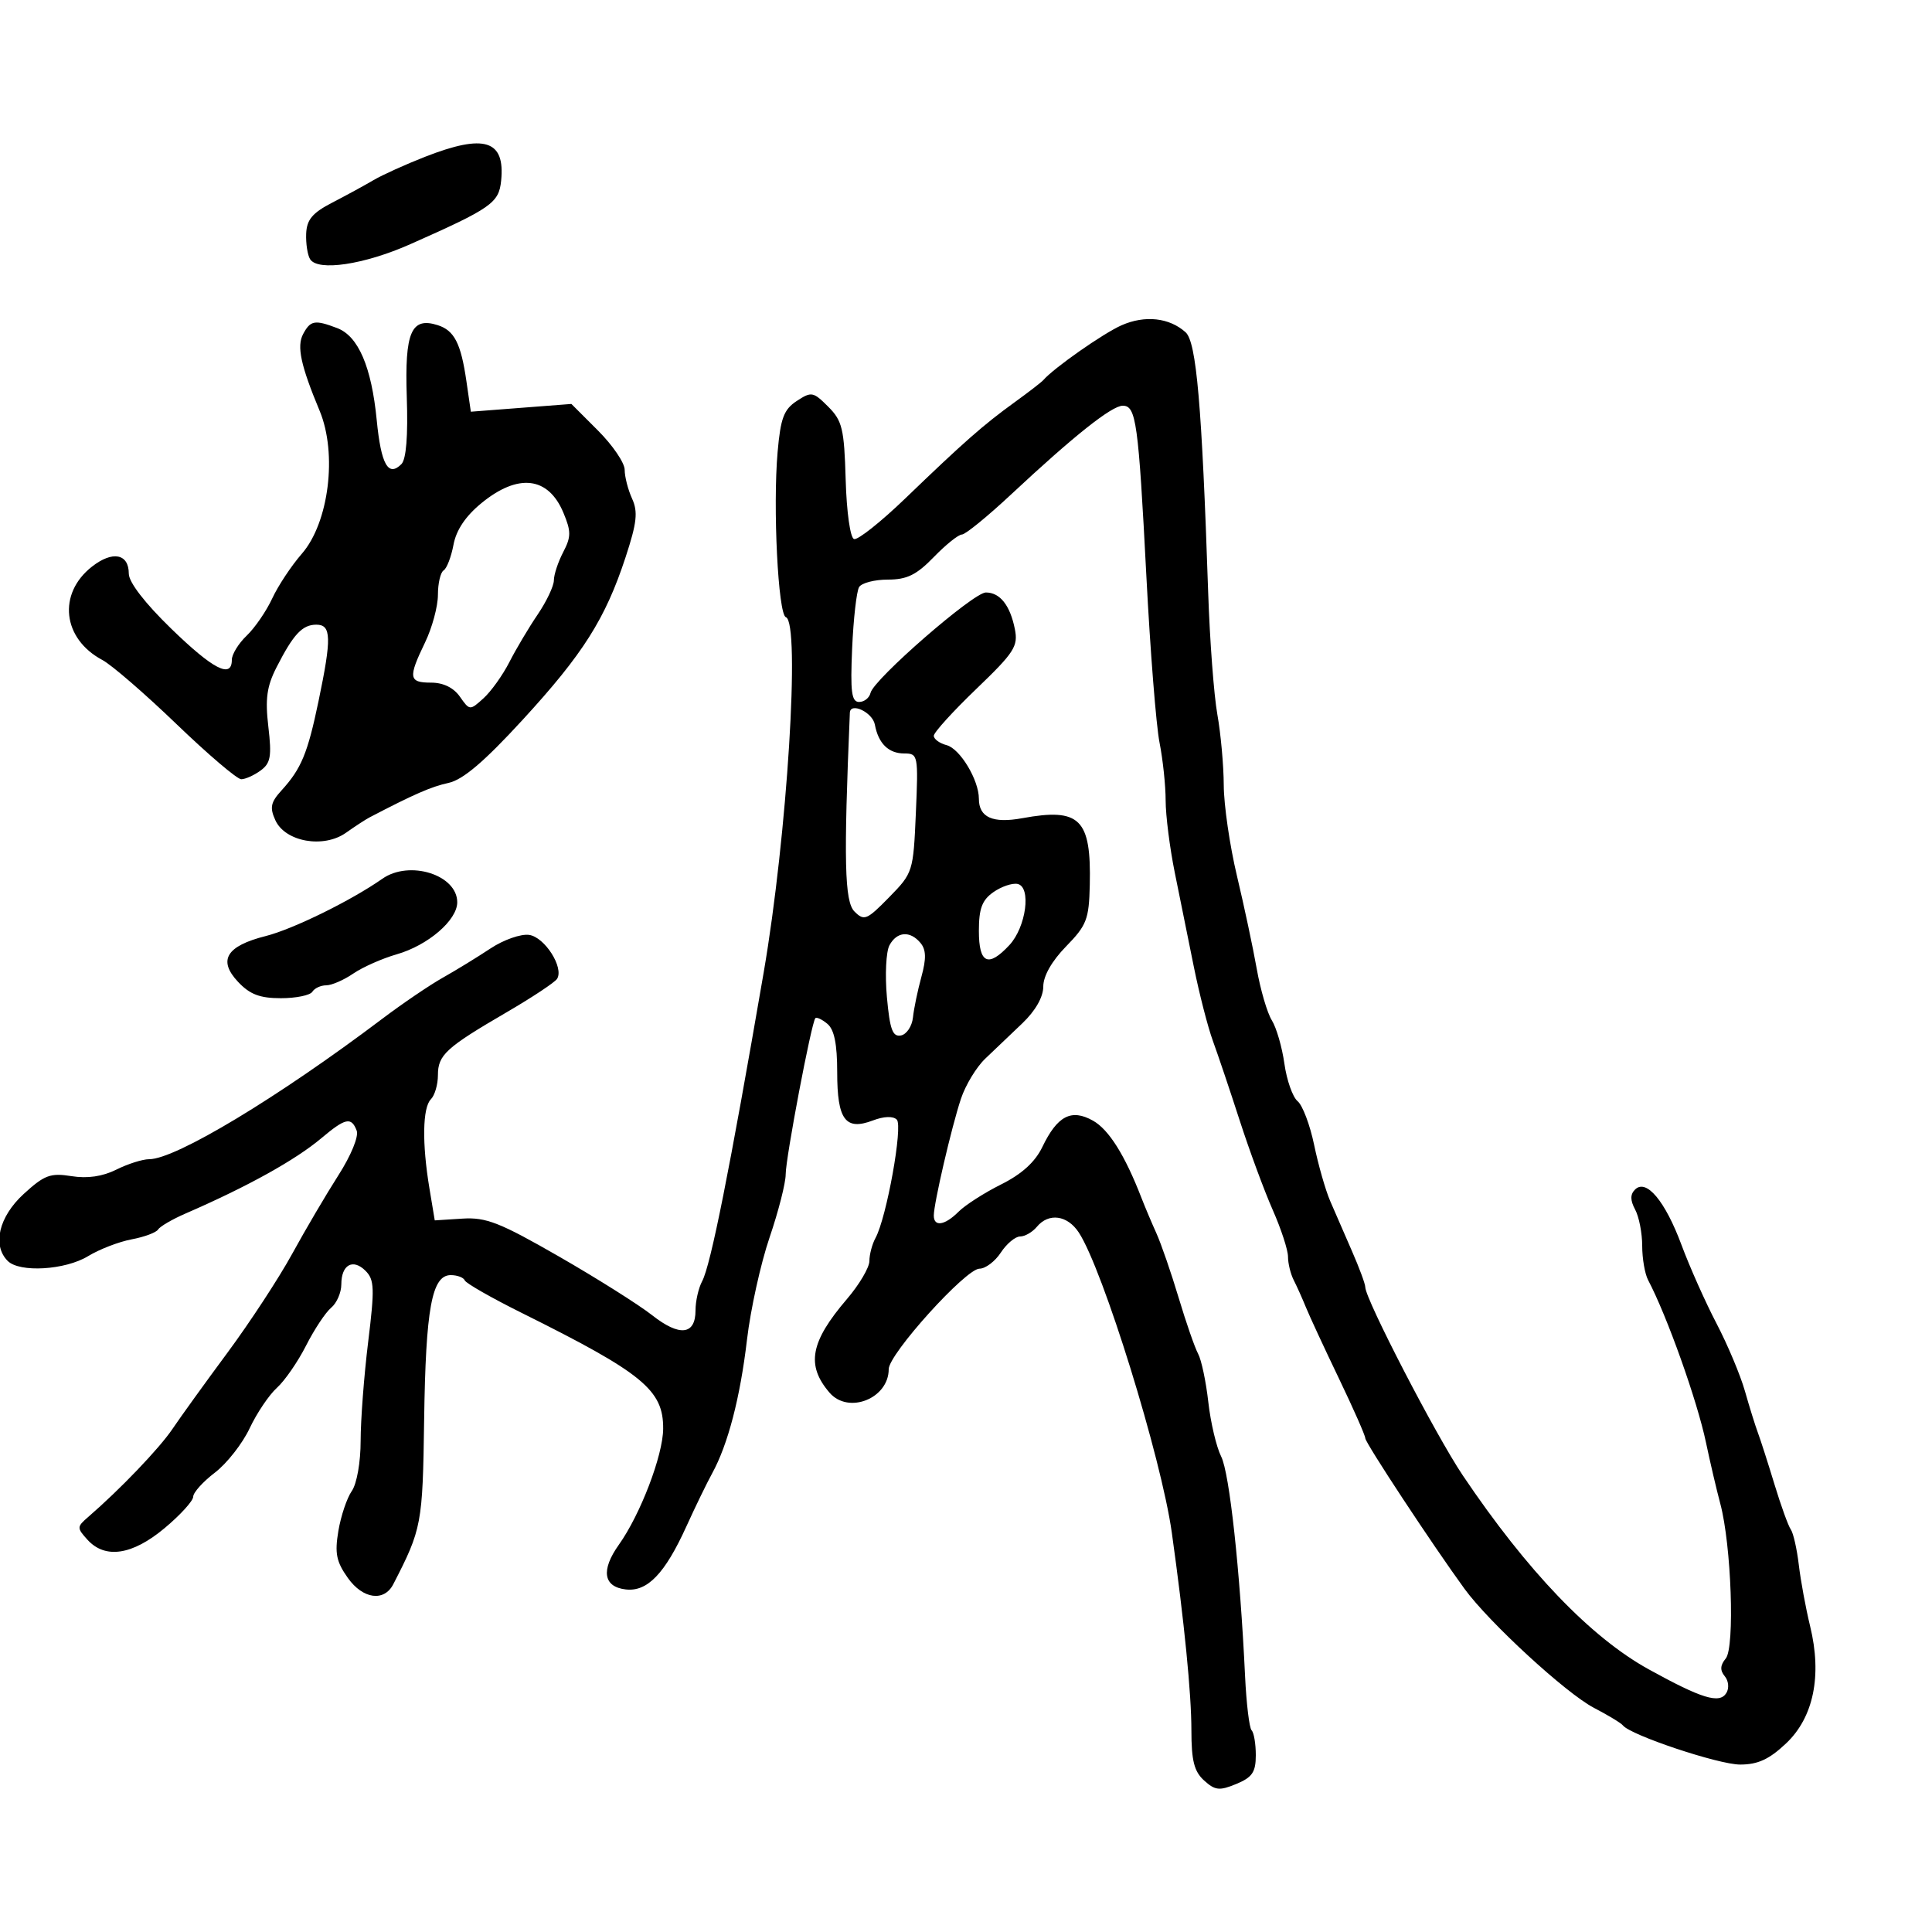 <svg xmlns="http://www.w3.org/2000/svg" width="300" height="300" viewBox="0 0 300 300" version="1.1">
	<path d="M 66 24.348 C 62.975 25.531, 59.375 27.162, 58 27.971 C 56.625 28.781, 53.735 30.356, 51.577 31.471 C 48.507 33.059, 47.630 34.107, 47.542 36.289 C 47.481 37.823, 47.753 39.601, 48.148 40.239 C 49.343 42.174, 56.543 41.099, 63.721 37.914 C 76.316 32.325, 77.471 31.517, 77.818 28.046 C 78.450 21.740, 75.235 20.733, 66 24.348 M 174.154 50.509 C 171.311 51.763, 163.618 57.154, 162 59.027 C 161.725 59.345, 159.700 60.908, 157.500 62.499 C 152.692 65.977, 149.681 68.627, 140.578 77.389 C 136.771 81.054, 133.187 83.896, 132.614 83.705 C 132.023 83.508, 131.461 79.519, 131.316 74.481 C 131.087 66.566, 130.793 65.338, 128.597 63.143 C 126.275 60.820, 125.999 60.771, 123.720 62.264 C 121.715 63.578, 121.209 64.924, 120.748 70.174 C 119.994 78.745, 120.827 95.421, 122.028 95.833 C 124.307 96.615, 122.237 129.793, 118.585 151 C 113.301 181.688, 110.356 196.467, 109.028 198.949 C 108.462 200.005, 108 202.037, 108 203.466 C 108 207.304, 105.529 207.585, 101.270 204.231 C 99.196 202.598, 92.682 198.493, 86.793 195.108 C 77.600 189.825, 75.478 188.993, 71.797 189.227 L 67.509 189.500 66.678 184.500 C 65.521 177.547, 65.613 171.987, 66.907 170.693 C 67.508 170.092, 68 168.410, 68 166.955 C 68 163.811, 69.233 162.683, 78.700 157.166 C 82.661 154.858, 86.173 152.528, 86.507 151.989 C 87.591 150.235, 84.582 145.514, 82.160 145.170 C 80.883 144.988, 78.188 145.935, 76.169 147.273 C 74.151 148.612, 70.819 150.654, 68.765 151.811 C 66.710 152.968, 62.471 155.847, 59.344 158.208 C 43.152 170.432, 27.270 180, 23.169 180 C 22.145 180, 19.851 180.727, 18.071 181.615 C 15.918 182.688, 13.582 183.029, 11.095 182.631 C 7.825 182.108, 6.893 182.456, 3.677 185.401 C -0.177 188.932, -1.233 193.367, 1.200 195.800 C 3.043 197.643, 10.126 197.221, 13.677 195.055 C 15.425 193.990, 18.467 192.815, 20.438 192.446 C 22.409 192.076, 24.261 191.386, 24.554 190.913 C 24.846 190.440, 26.753 189.329, 28.792 188.443 C 38.432 184.257, 45.861 180.137, 49.906 176.733 C 53.643 173.588, 54.553 173.393, 55.385 175.561 C 55.729 176.457, 54.518 179.413, 52.540 182.505 C 50.646 185.466, 47.419 190.951, 45.370 194.694 C 43.320 198.437, 38.813 205.325, 35.354 210 C 31.895 214.675, 28.037 220.023, 26.782 221.884 C 24.739 224.913, 18.666 231.256, 13.669 235.578 C 11.928 237.084, 11.923 237.258, 13.574 239.081 C 16.320 242.116, 20.539 241.485, 25.560 237.288 C 28.002 235.247, 30 233.050, 30 232.407 C 30 231.764, 31.515 230.082, 33.366 228.670 C 35.217 227.258, 37.642 224.167, 38.756 221.802 C 39.869 219.436, 41.779 216.600, 42.998 215.500 C 44.218 214.400, 46.257 211.447, 47.530 208.937 C 48.803 206.428, 50.554 203.785, 51.422 203.065 C 52.290 202.344, 53 200.712, 53 199.437 C 53 196.381, 54.802 195.374, 56.762 197.334 C 58.139 198.710, 58.188 200.075, 57.166 208.394 C 56.525 213.613, 56 220.509, 56 223.719 C 56 227.047, 55.409 230.403, 54.625 231.527 C 53.869 232.612, 52.931 235.402, 52.541 237.728 C 51.958 241.201, 52.223 242.504, 54.023 245.033 C 56.355 248.308, 59.647 248.759, 61.068 246 C 65.493 237.409, 65.631 236.676, 65.860 220.500 C 66.106 203.152, 67.052 198, 69.994 198 C 71.006 198, 71.983 198.368, 72.167 198.817 C 72.350 199.267, 76.325 201.537, 81 203.862 C 99.843 213.233, 103.016 215.831, 102.976 221.861 C 102.949 225.987, 99.442 235.166, 96.097 239.863 C 93.283 243.816, 93.681 246.403, 97.166 246.807 C 100.520 247.197, 103.241 244.369, 106.579 237.025 C 107.960 233.986, 109.762 230.276, 110.584 228.780 C 113.036 224.314, 114.937 217.019, 115.996 208 C 116.545 203.325, 118.121 196.194, 119.497 192.154 C 120.874 188.114, 122 183.703, 122 182.352 C 122 179.813, 125.991 158.803, 126.605 158.107 C 126.796 157.892, 127.638 158.284, 128.476 158.980 C 129.544 159.867, 130 162.116, 130 166.500 C 130 173.884, 131.275 175.606, 135.541 173.984 C 137.256 173.332, 138.683 173.283, 139.255 173.855 C 140.234 174.834, 137.671 189.077, 135.947 192.236 C 135.426 193.191, 135 194.798, 135 195.806 C 135 196.815, 133.433 199.471, 131.518 201.708 C 125.820 208.365, 125.145 211.986, 128.807 216.250 C 131.732 219.656, 138 217.167, 138 212.600 C 138 210.255, 149.970 197, 152.089 197 C 153.013 197, 154.507 195.875, 155.408 194.500 C 156.309 193.125, 157.656 192, 158.401 192 C 159.146 192, 160.315 191.325, 161 190.500 C 162.841 188.282, 165.742 188.677, 167.518 191.387 C 171.275 197.121, 180.330 226.346, 181.960 238 C 183.901 251.874, 185 262.974, 185 268.708 C 185 273.394, 185.428 275.077, 186.974 276.477 C 188.683 278.023, 189.357 278.095, 191.974 277.011 C 194.454 275.984, 195 275.177, 195 272.545 C 195 270.779, 194.708 269.041, 194.351 268.684 C 193.994 268.328, 193.536 264.540, 193.334 260.268 C 192.552 243.785, 190.915 228.734, 189.625 226.173 C 188.884 224.703, 187.985 220.897, 187.626 217.716 C 187.268 214.535, 186.555 211.160, 186.043 210.216 C 185.531 209.272, 184.169 205.350, 183.016 201.500 C 181.863 197.650, 180.310 193.150, 179.565 191.500 C 178.820 189.850, 177.775 187.375, 177.242 186 C 174.674 179.371, 172.179 175.397, 169.718 174.016 C 166.354 172.128, 164.185 173.257, 161.849 178.114 C 160.733 180.434, 158.662 182.314, 155.459 183.914 C 152.852 185.215, 149.883 187.117, 148.860 188.140 C 146.714 190.286, 145 190.557, 145 188.750 C 145 186.863, 147.752 175.023, 149.213 170.624 C 149.921 168.492, 151.625 165.681, 153 164.377 C 154.375 163.073, 156.963 160.607, 158.750 158.897 C 160.788 156.948, 162 154.818, 162 153.186 C 162 151.556, 163.323 149.229, 165.543 146.956 C 168.741 143.681, 169.099 142.752, 169.221 137.414 C 169.456 127.143, 167.701 125.407, 158.738 127.049 C 154.156 127.889, 152 126.923, 152 124.031 C 152 121.111, 149.072 116.252, 146.983 115.706 C 145.892 115.421, 145 114.766, 145 114.252 C 145 113.738, 147.966 110.469, 151.591 106.988 C 157.510 101.304, 158.121 100.355, 157.585 97.675 C 156.847 93.983, 155.273 92, 153.082 92 C 151.145 92, 135.658 105.480, 135.177 107.586 C 134.999 108.364, 134.201 109, 133.405 109 C 132.226 109, 132.024 107.444, 132.321 100.658 C 132.522 96.070, 133.009 91.795, 133.402 91.158 C 133.796 90.521, 135.803 90, 137.863 90 C 140.830 90, 142.312 89.273, 145 86.500 C 146.866 84.575, 148.831 83, 149.366 83 C 149.902 83, 153.352 80.188, 157.033 76.750 C 166.770 67.658, 172.633 63, 174.340 63 C 176.419 63, 176.768 65.521, 178.010 89.500 C 178.608 101.050, 179.525 112.660, 180.049 115.299 C 180.572 117.939, 181.001 121.989, 181.001 124.299 C 181.002 126.610, 181.640 131.650, 182.419 135.500 C 183.199 139.350, 184.530 145.934, 185.379 150.131 C 186.227 154.327, 187.558 159.502, 188.337 161.631 C 189.116 163.759, 190.991 169.325, 192.503 174 C 194.015 178.675, 196.320 184.918, 197.626 187.874 C 198.932 190.830, 200 194.099, 200 195.138 C 200 196.177, 200.397 197.809, 200.883 198.764 C 201.369 199.719, 202.225 201.625, 202.784 203 C 203.344 204.375, 205.646 209.342, 207.901 214.037 C 210.155 218.733, 212 222.913, 212 223.327 C 212 224.044, 222.465 239.925, 227.410 246.713 C 231.217 251.939, 243.186 262.946, 247.500 265.189 C 249.700 266.333, 251.725 267.560, 252 267.917 C 253.164 269.427, 266.849 274, 270.204 274 C 272.959 274, 274.712 273.194, 277.334 270.721 C 281.614 266.685, 282.948 260.192, 281.075 252.513 C 280.403 249.756, 279.613 245.475, 279.319 243 C 279.026 240.525, 278.466 238.050, 278.076 237.500 C 277.685 236.950, 276.545 233.800, 275.543 230.500 C 274.540 227.200, 273.384 223.600, 272.974 222.500 C 272.564 221.400, 271.652 218.475, 270.949 216 C 270.246 213.525, 268.260 208.800, 266.536 205.500 C 264.812 202.200, 262.368 196.718, 261.104 193.317 C 258.561 186.474, 255.624 182.976, 253.884 184.716 C 253.125 185.475, 253.132 186.378, 253.907 187.827 C 254.508 188.950, 255 191.479, 255 193.448 C 255 195.416, 255.412 197.809, 255.916 198.764 C 258.848 204.323, 263.541 217.496, 264.905 224 C 265.540 227.025, 266.541 231.300, 267.129 233.500 C 268.844 239.911, 269.403 255.809, 267.975 257.530 C 267.104 258.580, 267.060 259.367, 267.820 260.284 C 268.417 261.002, 268.525 262.150, 268.068 262.891 C 267.009 264.603, 264.277 263.771, 256.037 259.227 C 247.016 254.253, 237.148 243.965, 227.140 229.100 C 222.974 222.913, 212 201.721, 212 199.864 C 212 199.377, 211.063 196.846, 209.919 194.239 C 208.774 191.633, 207.250 188.129, 206.532 186.453 C 205.814 184.777, 204.701 180.875, 204.058 177.780 C 203.416 174.686, 202.262 171.632, 201.494 170.995 C 200.726 170.358, 199.802 167.736, 199.441 165.168 C 199.079 162.601, 198.201 159.570, 197.489 158.433 C 196.776 157.296, 195.722 153.696, 195.145 150.433 C 194.568 147.170, 193.185 140.675, 192.072 136 C 190.958 131.325, 190.037 124.995, 190.024 121.934 C 190.011 118.872, 189.563 113.922, 189.029 110.934 C 188.495 107.945, 187.854 99.425, 187.605 92 C 186.627 62.870, 185.781 53.111, 184.099 51.596 C 181.574 49.322, 177.785 48.907, 174.154 50.509 M 47.072 51.866 C 46.055 53.765, 46.695 56.745, 49.631 63.784 C 52.409 70.446, 51.071 81.172, 46.861 85.994 C 45.246 87.844, 43.179 90.965, 42.269 92.929 C 41.358 94.893, 39.575 97.491, 38.307 98.702 C 37.038 99.913, 36 101.601, 36 102.452 C 36 105.435, 33.101 103.945, 26.579 97.613 C 22.505 93.658, 20 90.409, 20 89.081 C 20 85.967, 17.474 85.483, 14.279 87.986 C 8.914 92.190, 9.695 99.188, 15.898 102.485 C 17.329 103.245, 22.506 107.722, 27.402 112.434 C 32.298 117.145, 36.824 121, 37.461 121 C 38.097 121, 39.449 120.392, 40.464 119.650 C 42.025 118.508, 42.211 117.455, 41.668 112.836 C 41.162 108.528, 41.429 106.582, 42.929 103.640 C 45.560 98.478, 46.939 97, 49.122 97 C 51.457 97, 51.514 99.028, 49.455 108.899 C 47.765 117.001, 46.783 119.366, 43.710 122.740 C 42.030 124.585, 41.861 125.401, 42.756 127.364 C 44.286 130.722, 50.238 131.778, 53.723 129.311 C 55.130 128.315, 56.780 127.239, 57.390 126.921 C 64.268 123.330, 66.974 122.148, 69.643 121.570 C 71.886 121.083, 75.176 118.285, 81.143 111.788 C 90.536 101.561, 93.999 96.092, 97.138 86.530 C 98.898 81.167, 99.085 79.483, 98.149 77.428 C 97.517 76.041, 97 74.027, 97 72.953 C 97 71.879, 95.138 69.138, 92.862 66.862 L 88.725 62.725 80.918 63.327 L 73.112 63.929 72.428 59.214 C 71.571 53.302, 70.549 51.309, 67.953 50.485 C 63.855 49.184, 62.827 51.581, 63.165 61.645 C 63.369 67.704, 63.078 71.322, 62.326 72.074 C 60.284 74.116, 59.172 72.130, 58.498 65.239 C 57.688 56.956, 55.644 52.196, 52.363 50.948 C 48.880 49.624, 48.209 49.740, 47.072 51.866 M 74.782 78.105 C 72.306 80.128, 70.848 82.292, 70.419 84.582 C 70.064 86.474, 69.374 88.269, 68.887 88.570 C 68.399 88.871, 68 90.582, 68 92.371 C 68 94.160, 67.100 97.487, 66 99.764 C 63.350 105.249, 63.463 106, 66.943 106 C 68.834 106, 70.433 106.780, 71.414 108.181 C 72.928 110.342, 72.963 110.344, 75.077 108.431 C 76.252 107.369, 78.061 104.839, 79.097 102.808 C 80.133 100.778, 82.110 97.452, 83.491 95.419 C 84.871 93.385, 86.003 90.996, 86.006 90.110 C 86.010 89.225, 86.660 87.259, 87.451 85.741 C 88.694 83.360, 88.698 82.521, 87.483 79.612 C 85.143 74.012, 80.470 73.457, 74.782 78.105 M 131.965 110.677 C 130.992 133.696, 131.138 139.995, 132.680 141.537 C 134.182 143.040, 134.593 142.871, 138.059 139.332 C 141.762 135.550, 141.817 135.379, 142.214 126.250 C 142.604 117.282, 142.549 117, 140.430 117 C 137.971 117, 136.392 115.454, 135.846 112.511 C 135.493 110.607, 132.037 108.974, 131.965 110.677 M 59.374 136.451 C 54.527 139.845, 45.503 144.279, 41.266 145.348 C 35.144 146.892, 33.806 149.100, 36.958 152.455 C 38.795 154.410, 40.337 155, 43.615 155 C 45.962 155, 48.160 154.550, 48.500 154 C 48.840 153.450, 49.810 153, 50.655 153 C 51.500 153, 53.386 152.182, 54.846 151.181 C 56.306 150.181, 59.344 148.834, 61.598 148.187 C 66.461 146.791, 71 142.889, 71 140.104 C 71 135.837, 63.579 133.505, 59.374 136.451 M 154.250 138.534 C 152.491 139.769, 152 141.083, 152 144.557 C 152 149.630, 153.445 150.299, 156.741 146.750 C 159.343 143.948, 160.173 137.695, 158 137.257 C 157.175 137.091, 155.488 137.665, 154.250 138.534 M 138.111 146.792 C 137.584 147.778, 137.407 151.399, 137.719 154.838 C 138.175 159.864, 138.602 161.031, 139.893 160.786 C 140.777 160.617, 141.618 159.359, 141.763 157.990 C 141.907 156.620, 142.498 153.780, 143.075 151.677 C 143.849 148.858, 143.813 147.480, 142.940 146.427 C 141.323 144.479, 139.266 144.635, 138.111 146.792" stroke="none" fill="black" fill-rule="evenodd"/>
</svg>